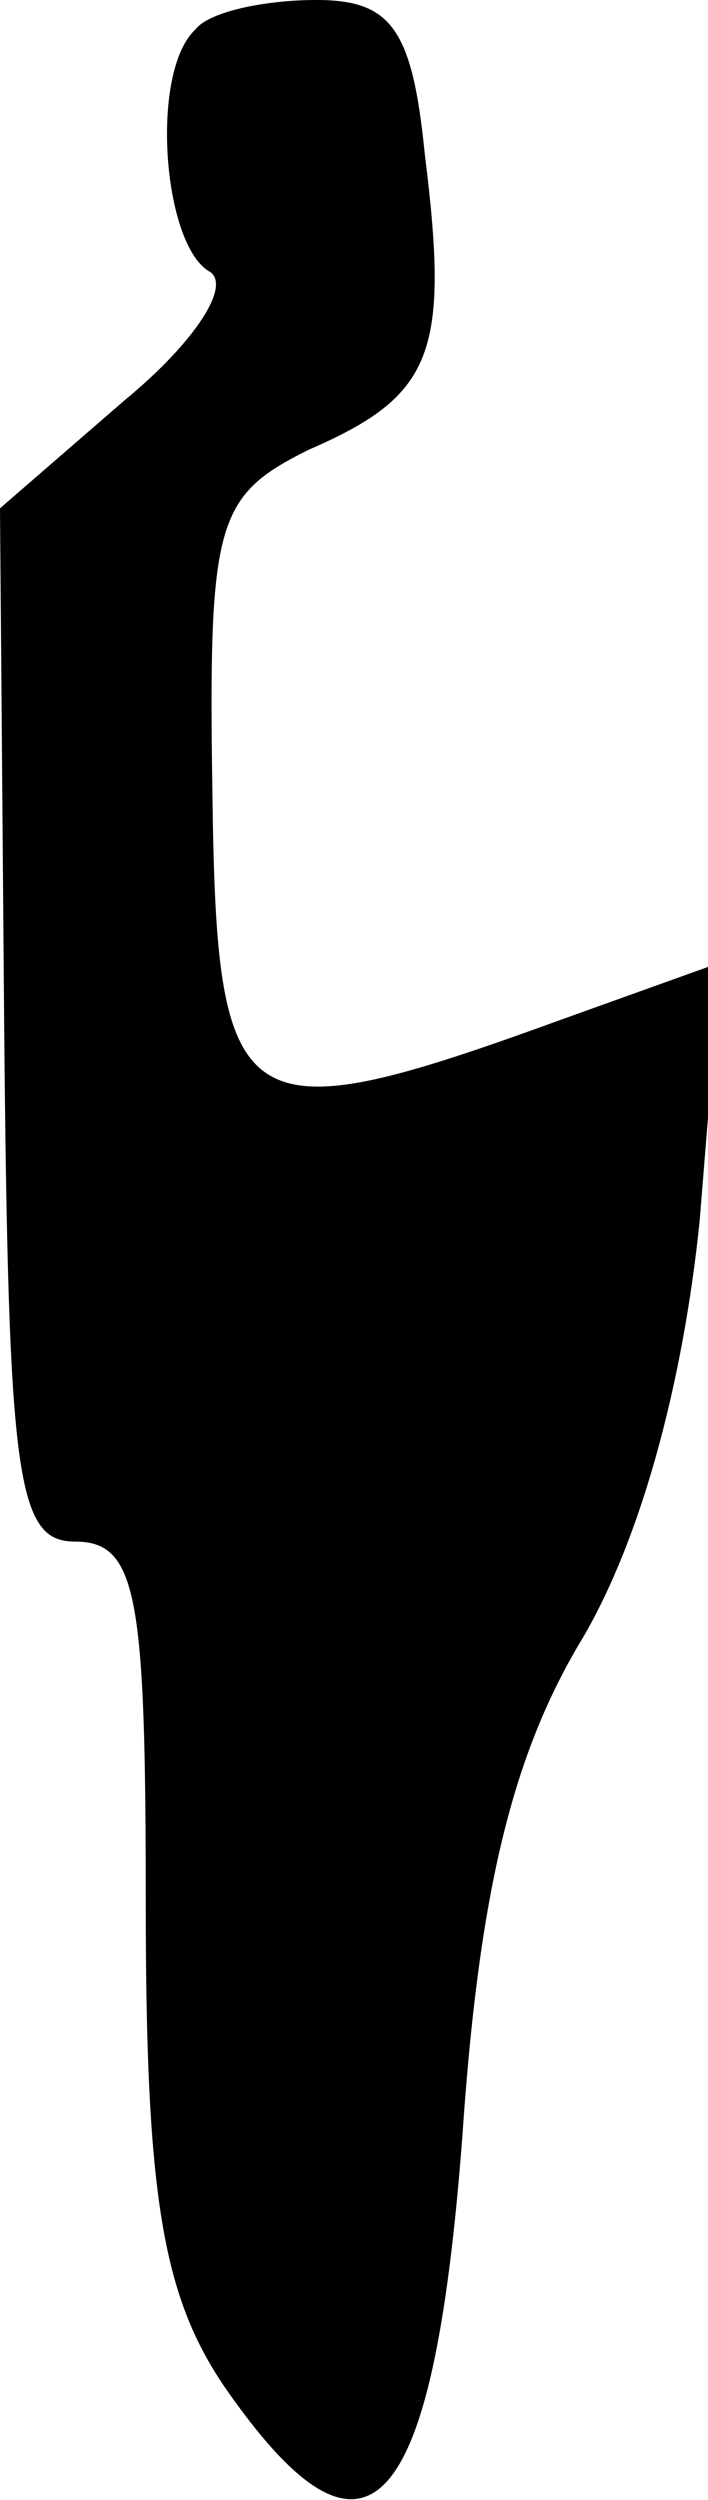 <?xml version="1.0" standalone="no"?>
<!DOCTYPE svg PUBLIC "-//W3C//DTD SVG 20010904//EN"
 "http://www.w3.org/TR/2001/REC-SVG-20010904/DTD/svg10.dtd">
<svg version="1.0" xmlns="http://www.w3.org/2000/svg"
 width="17pt" height="60pt" viewBox="0 0 17 60"
 preserveAspectRatio="xMidYMid meet">
<g transform="translate(0,60) scale(0.1,-0.1)"
fill="#000000" stroke="none">
<path fill="#000000" stroke="none" d="M47 593 c-11 -10 -8 -51 3 -58 6 -3 -3
-17 -20 -31 l-30 -26 1 -124 c1 -109 3 -124 17 -124 15 0 17 -13 17 -87 0 -70
4 -94 19 -116 34 -49 50 -32 57 60 4 59 12 92 29 120 14 24 24 61 28 100 l5
62 -39 -14 c-77 -28 -82 -24 -83 55 -1 65 1 71 23 82 30 13 34 23 28 71 -3 30
-8 37 -26 37 -13 0 -26 -3 -29 -7z"/>
</g>
</svg>
